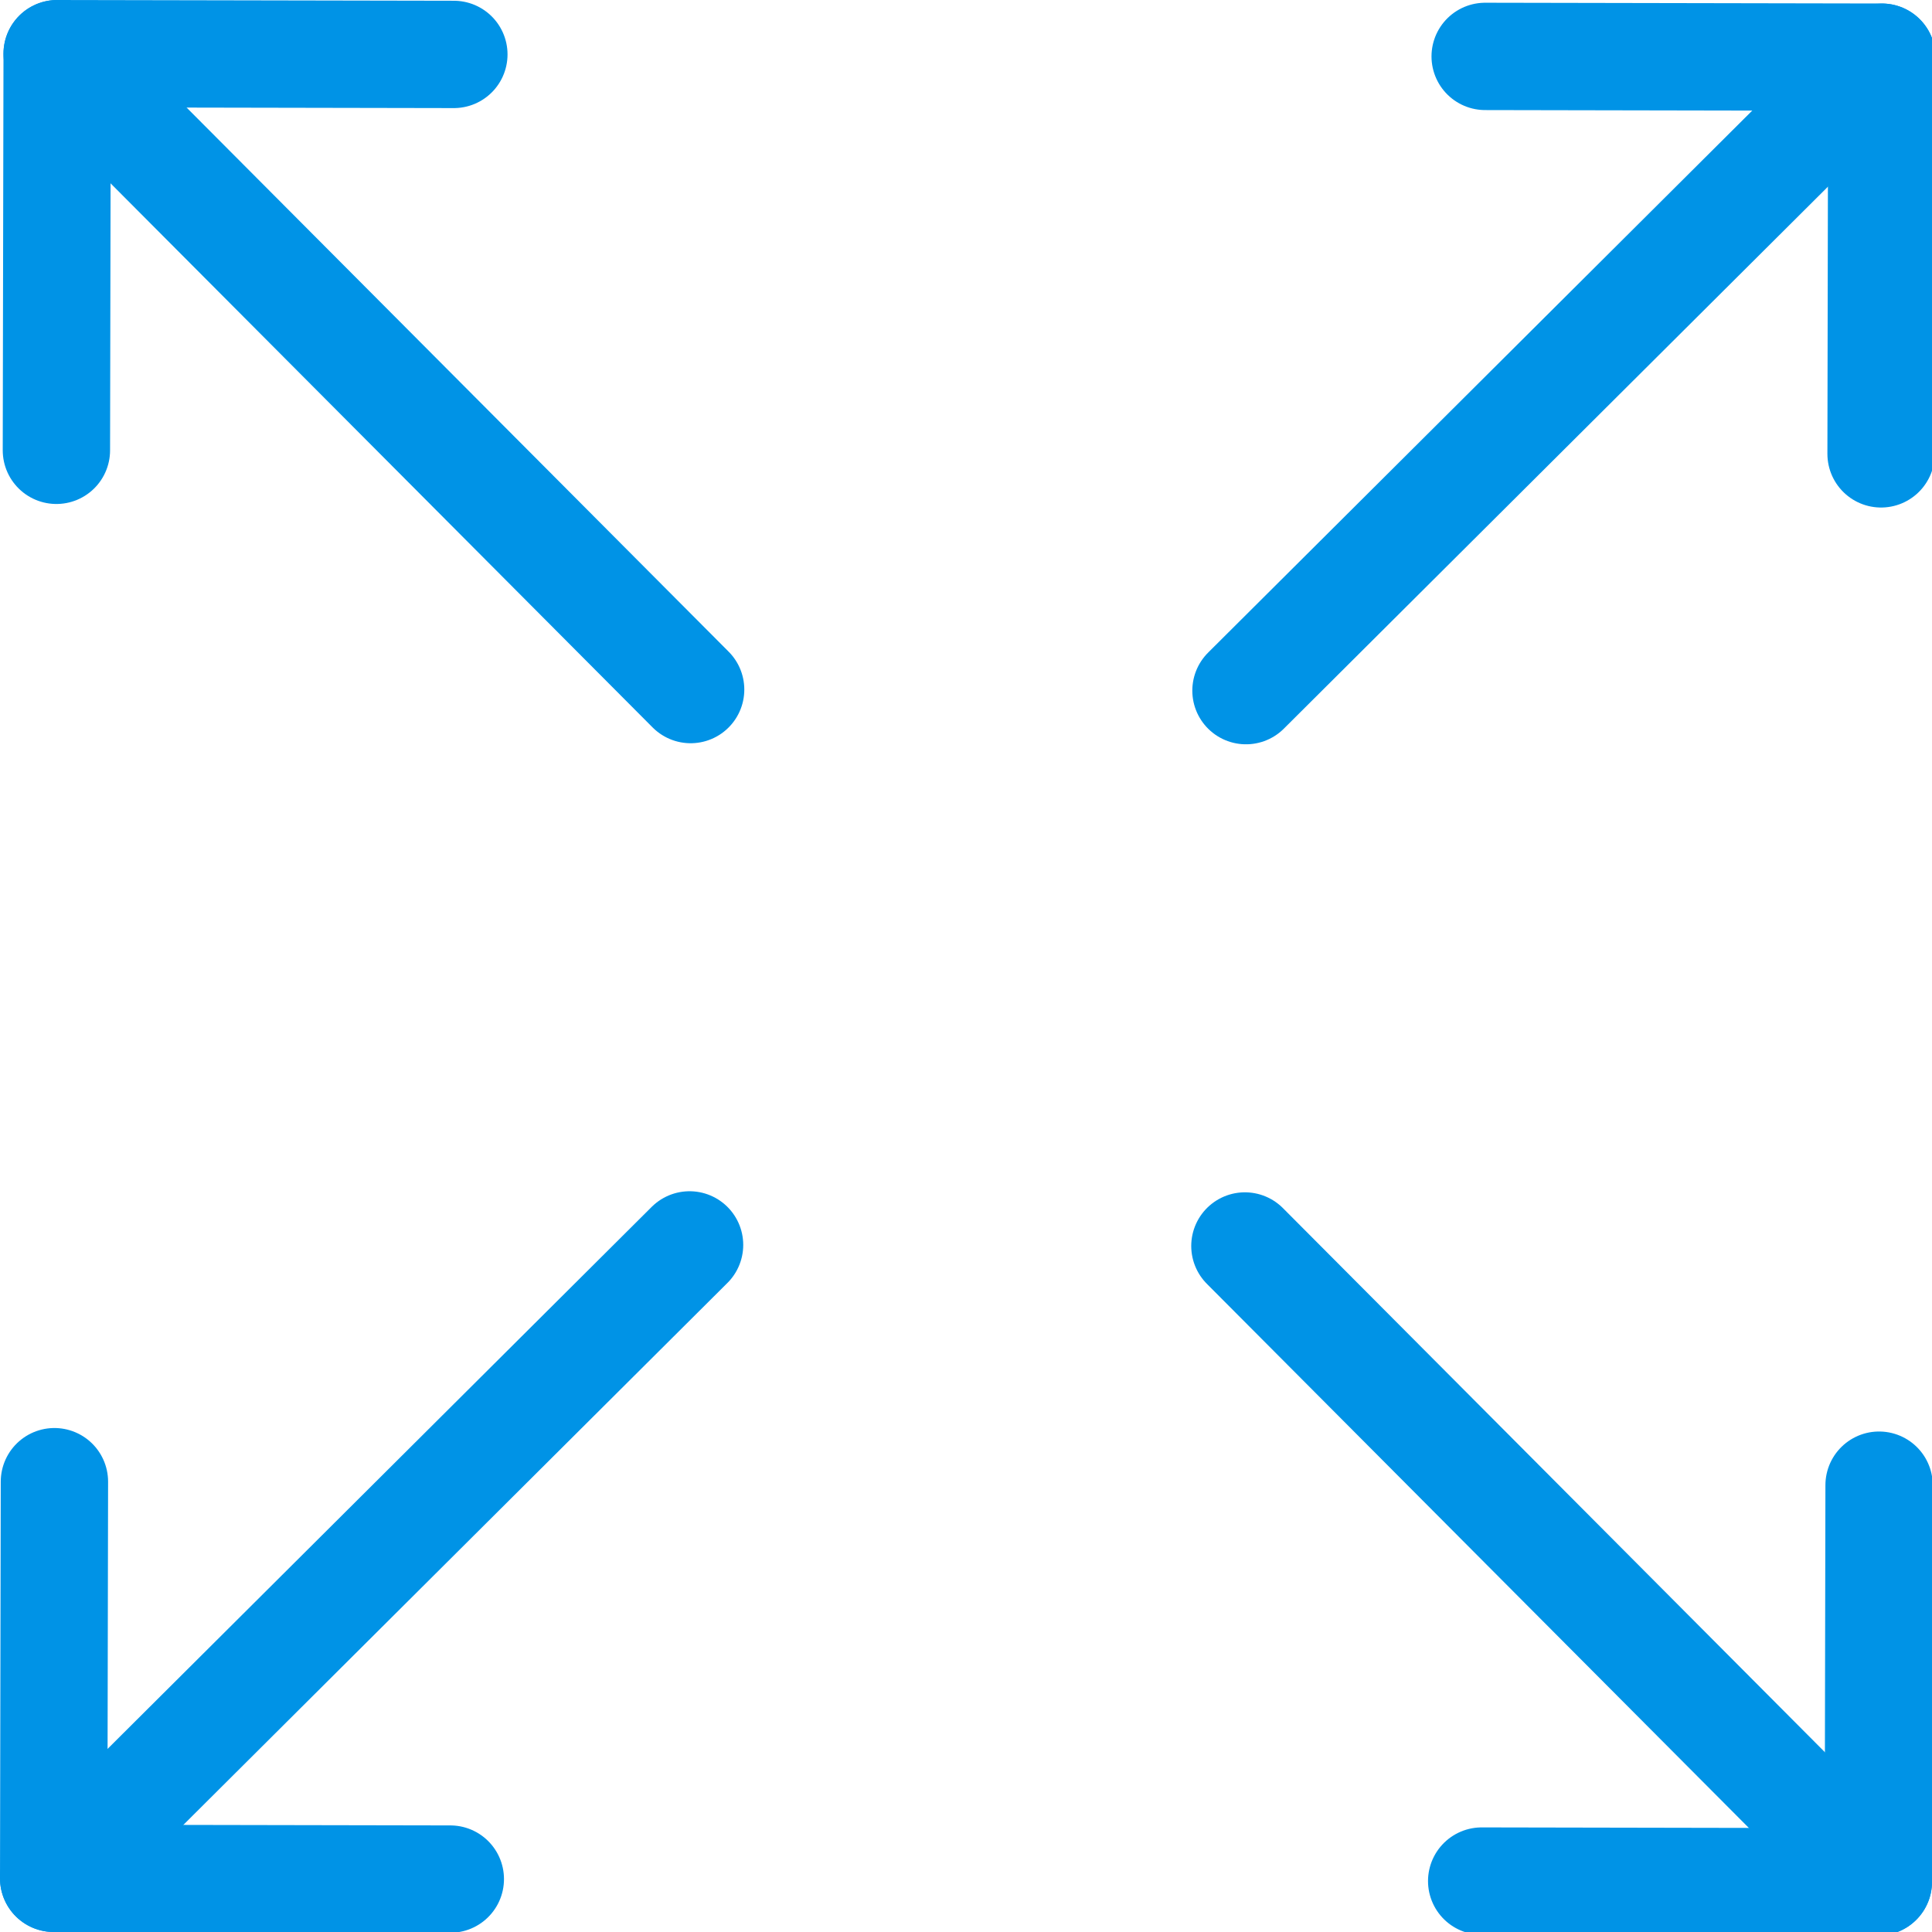 <?xml version="1.0" encoding="UTF-8" standalone="no"?>
<svg width="36px" height="36px" viewBox="0 0 36 36" version="1.1" xmlns="http://www.w3.org/2000/svg" xmlns:xlink="http://www.w3.org/1999/xlink" xmlns:sketch="http://www.bohemiancoding.com/sketch/ns">
    <!-- Generator: Sketch 3.0.3 (7891) - http://www.bohemiancoding.com/sketch -->
    <title>maximize</title>
    <desc>Created with Sketch.</desc>
    <defs></defs>
    <g id="24" stroke="none" stroke-width="1" fill="none" fill-rule="evenodd" sketch:type="MSPage">
        <g id="Icons" sketch:type="MSLayerGroup" transform="translate(-400, -462)" stroke="#0093E6" stroke-width="2" stroke-linecap="round" stroke-linejoin="round">
            <g id="maximize" transform="translate(400, 462)" sketch:type="MSShapeGroup">
                <g id="Group" transform="translate(1, 1)">
                    <path d="M22.217,11.869 L34.066,0.066" id="Stroke-3703"></path>
                    <path d="M0,34 L11.849,22.197" id="Stroke-3704"></path>
                    <path d="M7.391,34.014 L0,34 L0.014,26.609" id="Stroke-3705"></path>
                    <path d="M34.051,7.457 L34.065,0.065 L26.674,0.051" id="Stroke-3706"></path>
                    <path d="M22.197,22.217 L34,34.066" id="Stroke-3707"></path>
                    <path d="M0.065,0 L11.869,11.849" id="Stroke-3708"></path>
                    <path d="M0.051,7.391 L0.065,0 L7.457,0.014" id="Stroke-3709"></path>
                    <path d="M26.609,34.051 L34,34.065 L34.014,26.674" id="Stroke-3710"></path>
                </g>
            </g>
        </g>
    </g>
</svg>
